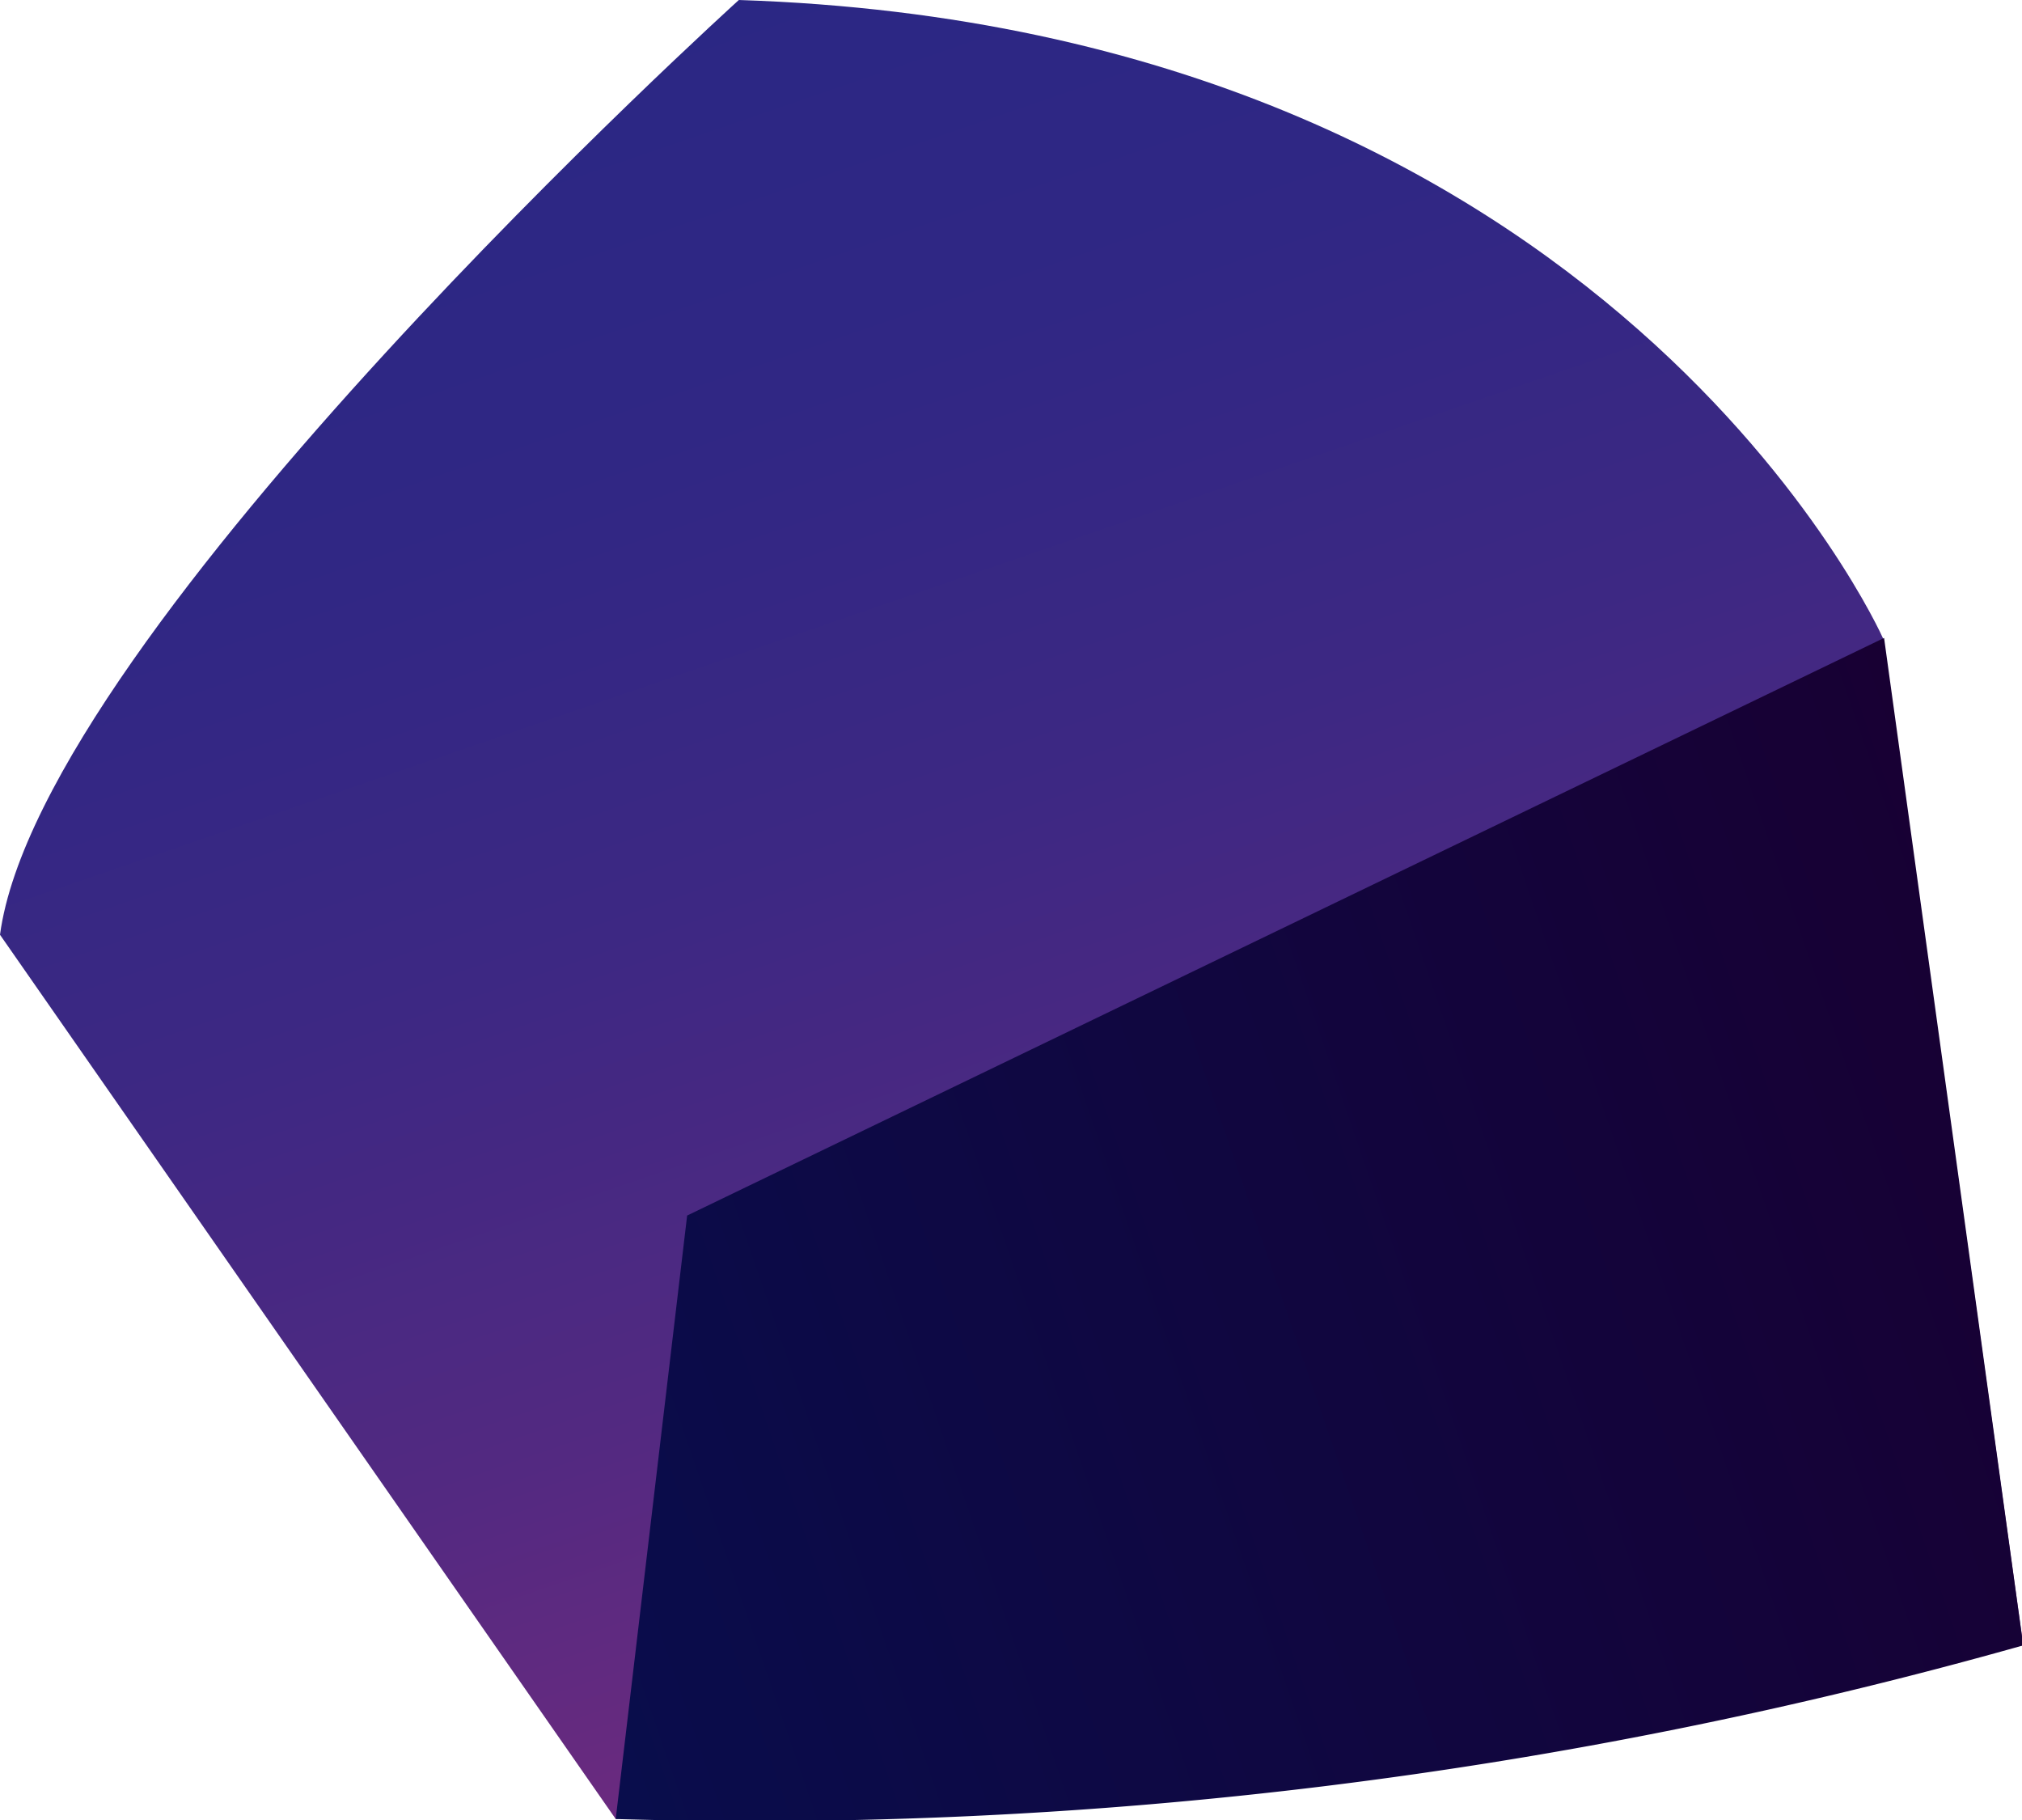 <svg xmlns="http://www.w3.org/2000/svg" xmlns:xlink="http://www.w3.org/1999/xlink" viewBox="0 0 16.42 14.78"><defs><style>.cls-1,.cls-2{fill-rule:evenodd;}.cls-1{fill:url(#Ѕезым_нный_градиент_414);}.cls-2{fill:url(#Ѕезым_нный_градиент_667);}</style><linearGradient id="Ѕезым_нный_градиент_414" x1="-104.93" y1="-1105.62" x2="-104.93" y2="-1121.66" gradientTransform="translate(469.6 1026.67) rotate(-18.98)" gradientUnits="userSpaceOnUse"><stop offset="0" stop-color="#802c7d"/><stop offset="0.09" stop-color="#722b7e"/><stop offset="0.33" stop-color="#532981"/><stop offset="0.57" stop-color="#3d2883"/><stop offset="0.8" stop-color="#302784"/><stop offset="1" stop-color="#2b2784"/></linearGradient><linearGradient id="Ѕезым_нный_градиент_667" x1="-110.17" y1="-1109.67" x2="-97.31" y2="-1109.67" gradientTransform="translate(469.6 1026.67) rotate(-18.98)" gradientUnits="userSpaceOnUse"><stop offset="0" stop-color="#090d4c"/><stop offset="1" stop-color="#180033"/></linearGradient></defs><g id="Слой_2" data-name="Слой 2"><g id="space_background" data-name="space background"><path class="cls-1" d="M0,7.59l5,7.18,11.43-1.41L15.29,5.18S13.09.23,6,0C6,0,.33,5.13,0,7.59Z"/><path class="cls-2" d="M5,14.77l.58-4.9,9.72-4.69,1.13,8.18A37.9,37.9,0,0,1,5,14.77Z"/></g></g></svg>
